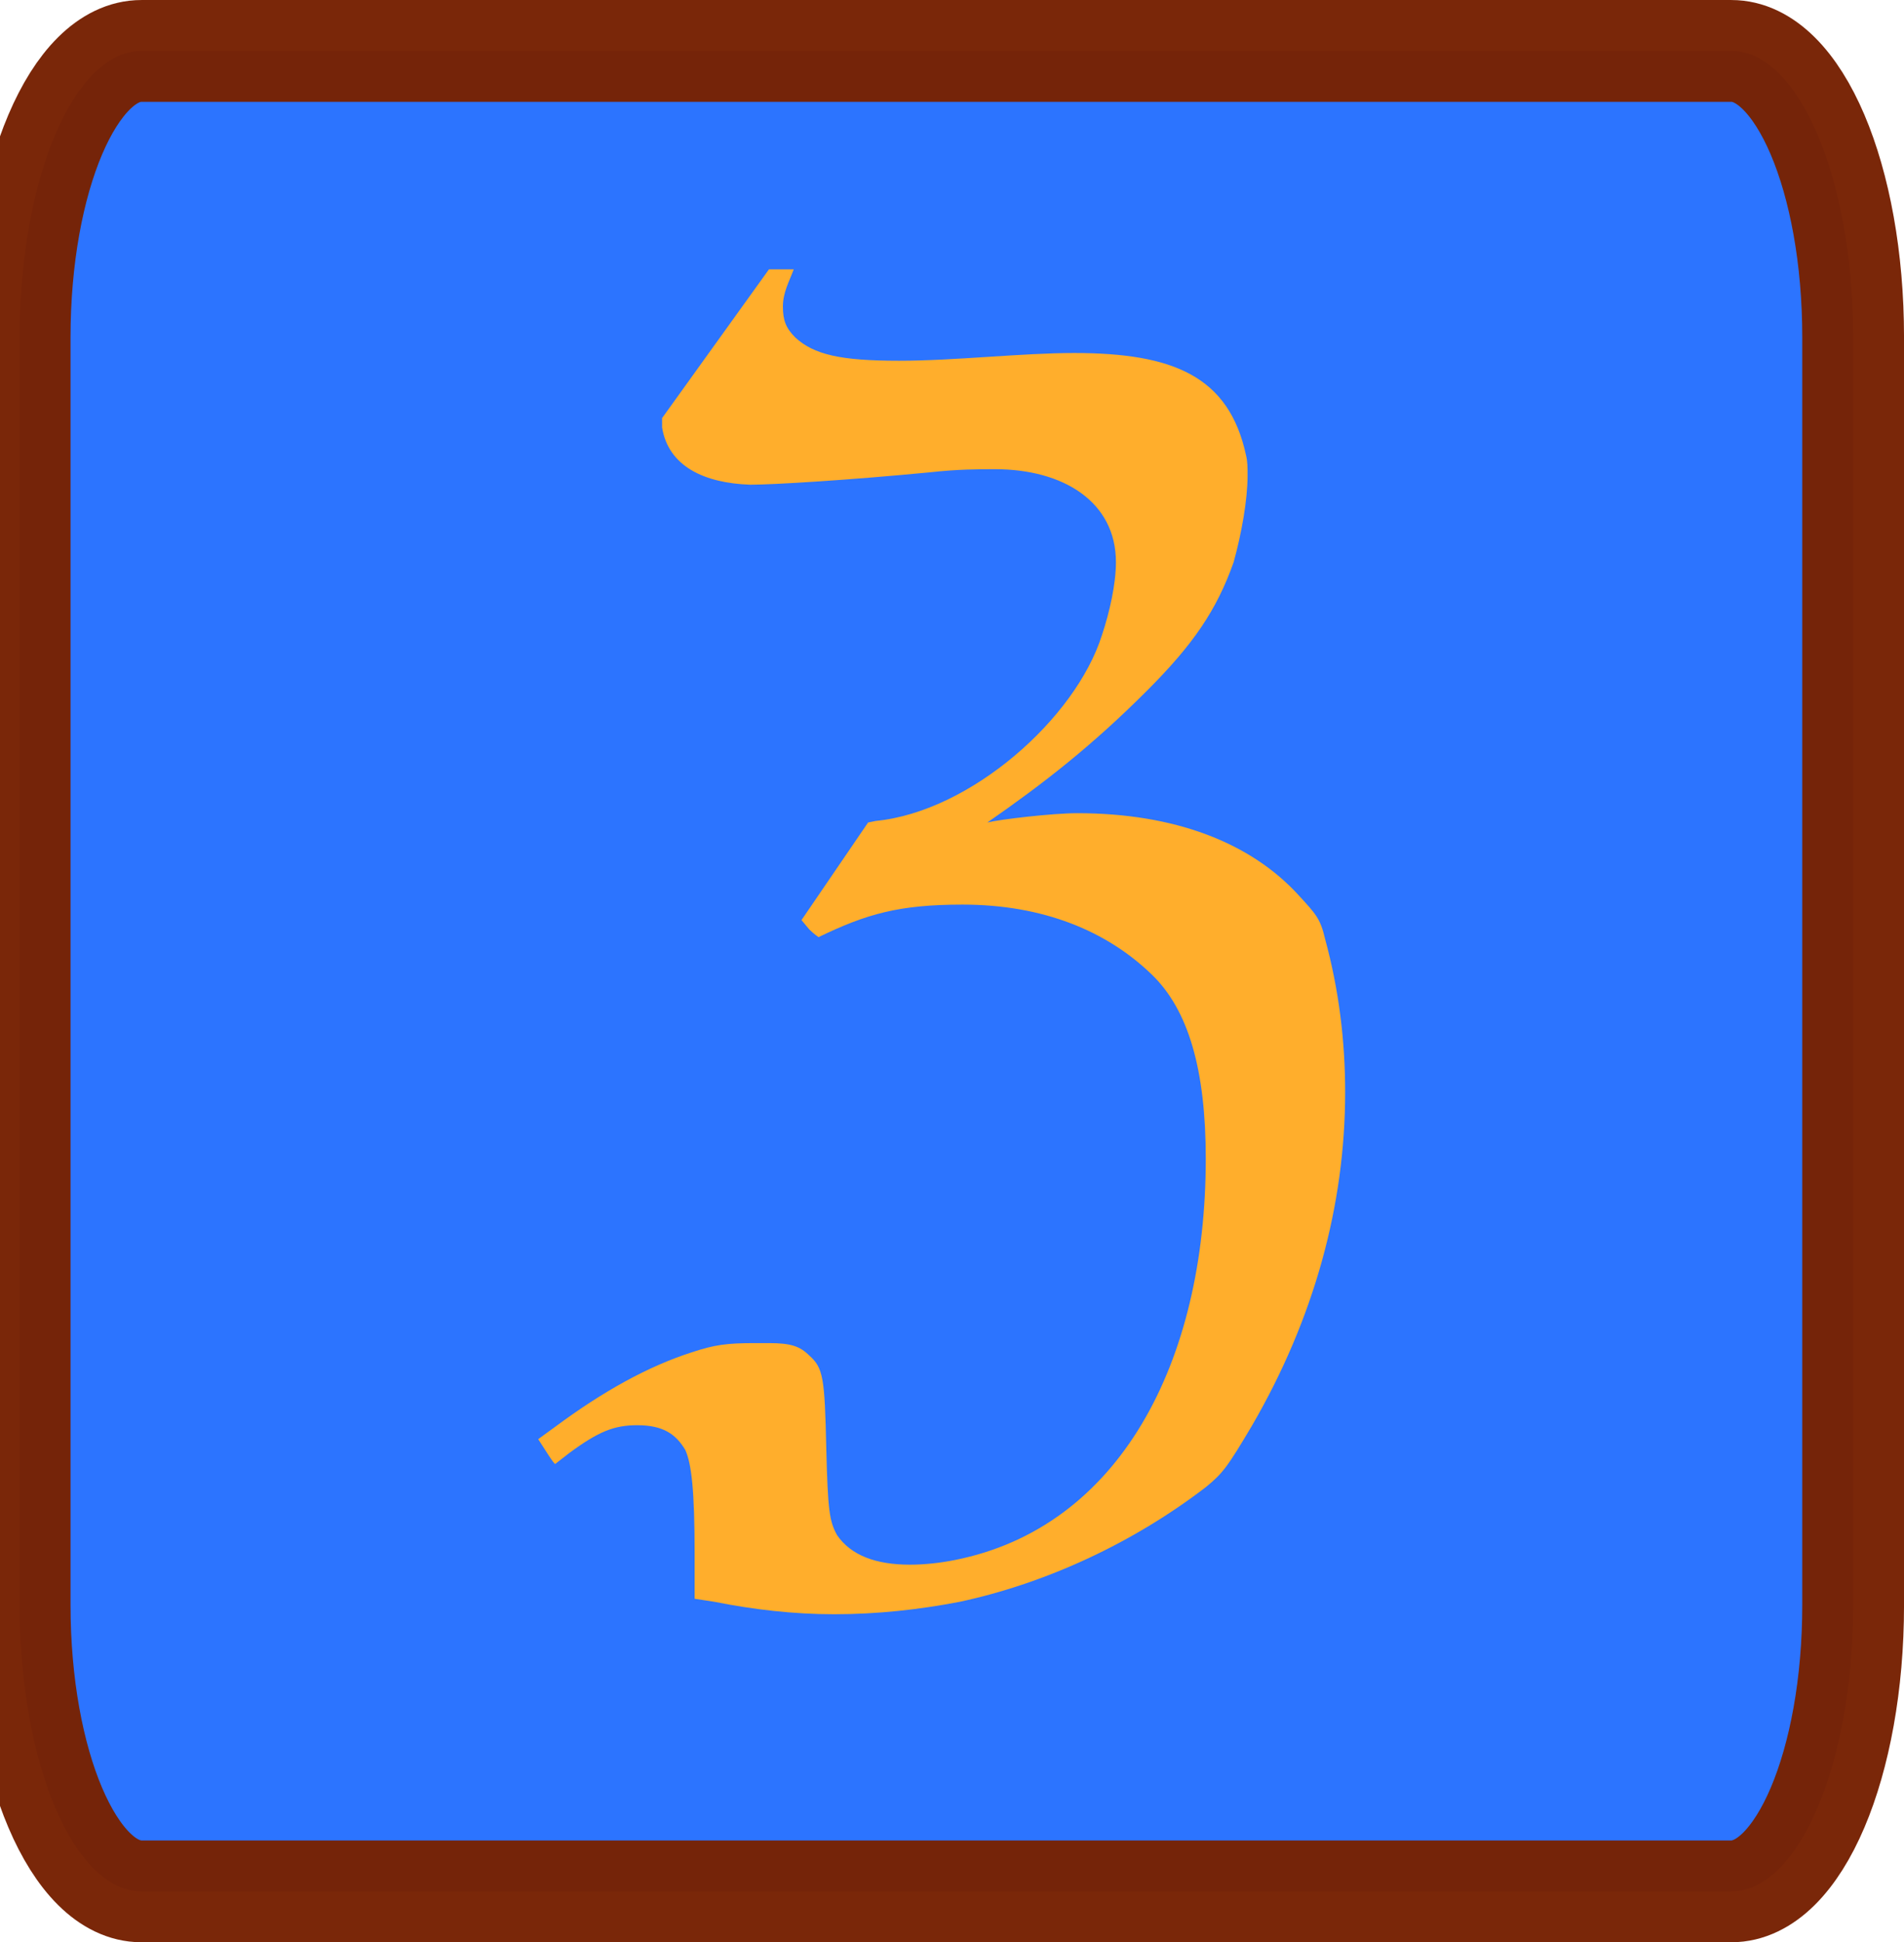 <?xml version="1.0" encoding="UTF-8" standalone="no"?>
<!-- Created with Inkscape (http://www.inkscape.org/) -->

<svg
   xmlns:osb="http://www.openswatchbook.org/uri/2009/osb"
   xmlns:dc="http://purl.org/dc/elements/1.1/"
   xmlns:cc="http://creativecommons.org/ns#"
   xmlns:rdf="http://www.w3.org/1999/02/22-rdf-syntax-ns#"
   xmlns:svg="http://www.w3.org/2000/svg"
   xmlns="http://www.w3.org/2000/svg"
   xmlns:sodipodi="http://sodipodi.sourceforge.net/DTD/sodipodi-0.dtd"
   xmlns:inkscape="http://www.inkscape.org/namespaces/inkscape"
   width="12.198mm"
   height="12.439mm"
   viewBox="0 0 73.716 75.171"
   id="svg2"
   version="1.1"
   inkscape:version="0.92.4 (5da689c313, 2019-01-14)"
   sodipodi:docname="favicon1.svg"
   inkscape:export-xdpi="325.12695"
   inkscape:export-ydpi="325.12695">
  <title
     id="title4679">Zeugs logo</title>
  <defs
     id="defs4">
    <linearGradient
       id="linearGradient4538"
       osb:paint="solid">
      <stop
         style="stop-color:#630000;stop-opacity:1;"
         offset="0"
         id="stop4536" />
    </linearGradient>
  </defs>
  <sodipodi:namedview
     id="base"
     pagecolor="#ffffff"
     bordercolor="#666666"
     borderopacity="1.0"
     inkscape:pageopacity="0.0"
     inkscape:pageshadow="2"
     inkscape:zoom="2"
     inkscape:cx="4.0431704"
     inkscape:cy="75.996764"
     inkscape:document-units="mm"
     inkscape:current-layer="layer1"
     showgrid="false"
     fit-margin-top="0"
     fit-margin-left="-0.2"
     fit-margin-right="0"
     fit-margin-bottom="0"
     showborder="true"
     units="mm"
     inkscape:window-width="1280"
     inkscape:window-height="730"
     inkscape:window-x="0"
     inkscape:window-y="0"
     inkscape:window-maximized="1"
     borderlayer="false"
     inkscape:showpageshadow="true"
     scale-x="6.043" />
  <g
     inkscape:label="Layer 1"
     inkscape:groupmode="layer"
     id="layer1"
     transform="translate(-34.9,-853.858)">
    <flowRoot
       xml:space="preserve"
       id="flowRoot3336"
       style="font-style:normal;font-variant:normal;font-weight:normal;font-stretch:normal;line-height:0.01%;font-family:MathJax_Fraktur;-inkscape-font-specification:'MathJax_Fraktur, Normal';text-align:start;letter-spacing:0px;word-spacing:0px;writing-mode:lr-tb;text-anchor:start;fill:#000000;fill-opacity:1;stroke:none;stroke-width:1px;stroke-linecap:butt;stroke-linejoin:miter;stroke-opacity:1"><flowRegion
         id="flowRegion3338"><rect
           id="rect3340"
           width="222.857"
           height="188.571"
           x="171.429"
           y="300.934"
           style="font-style:normal;font-variant:normal;font-weight:normal;font-stretch:normal;font-size:40px;line-height:125%;font-family:MathJax_Fraktur;-inkscape-font-specification:'MathJax_Fraktur, Normal';text-align:start;writing-mode:lr-tb;text-anchor:start" /></flowRegion><flowPara
         id="flowPara3342"
         style="font-size:40px;line-height:1.25"> </flowPara></flowRoot>    <flowRoot
       xml:space="preserve"
       id="flowRoot3352"
       style="font-style:normal;font-weight:normal;line-height:0.01%;font-family:sans-serif;letter-spacing:0px;word-spacing:0px;fill:#000000;fill-opacity:1;stroke:none;stroke-width:1px;stroke-linecap:butt;stroke-linejoin:miter;stroke-opacity:1"><flowRegion
         id="flowRegion3354"><rect
           id="rect3356"
           width="277.143"
           height="191.429"
           x="260"
           y="346.648" /></flowRegion><flowPara
         id="flowPara3358"
         style="font-size:40px;line-height:1.25"> </flowPara></flowRoot>    <flowRoot
       xml:space="preserve"
       id="flowRoot3360"
       style="font-style:normal;font-weight:normal;line-height:0.01%;font-family:sans-serif;letter-spacing:0px;word-spacing:0px;fill:#000000;fill-opacity:1;stroke:none;stroke-width:1px;stroke-linecap:butt;stroke-linejoin:miter;stroke-opacity:1"><flowRegion
         id="flowRegion3362"><rect
           id="rect3364"
           width="94.286"
           height="94.286"
           x="280"
           y="349.505" /></flowRegion><flowPara
         id="flowPara3366"
         style="font-size:40px;line-height:1.25"> </flowPara></flowRoot>    <path
       style="fill:#2c74ff;fill-opacity:1;stroke:#772204;stroke-width:3.94;stroke-miterlimit:4;stroke-dasharray:none;stroke-opacity:0.973"
       d="M 40.377,855.828 H 101.931 c 2.612,0 4.716,4.942 4.716,11.08 v 49.07 c 0,6.139 -2.103,11.08 -4.716,11.08 H 40.377 c -2.612,0 -4.716,-4.942 -4.716,-11.08 V 866.908 c 0,-6.139 2.103,-11.08 4.716,-11.08 z"
       id="rect4662"
       inkscape:connector-curvature="0" />
    <g
       aria-label="Zeugs"
       transform="matrix(0.937,0,0,0.937,524.514,728.358)"
       style="font-style:normal;font-variant:normal;font-weight:normal;font-stretch:normal;font-size:40px;line-height:1.25;font-family:MathJax_Fraktur;-inkscape-font-specification:'MathJax_Fraktur, Normal';font-variant-ligatures:normal;font-variant-caps:normal;font-variant-numeric:normal;font-feature-settings:normal;text-align:start;letter-spacing:0px;word-spacing:0px;writing-mode:lr-tb;text-anchor:start;fill:#ffae2c;fill-opacity:1;stroke:none"
       id="flowRoot4648">
      <path
         d="m -491.528,153.958 c 0.96,0 4.096,-0.192 7.424,-0.512 1.152,-0.128 1.984,-0.128 2.688,-0.128 2.816,0 4.992,1.344 4.992,3.84 0,0.896 -0.256,2.048 -0.576,3.008 -1.088,3.456 -5.44,7.296 -9.344,7.68 l -0.32,0.064 -2.752,4.032 0.32,0.384 c 0.192,0.192 0.384,0.32 0.384,0.32 1.984,-0.96 3.328,-1.344 5.952,-1.344 3.328,0 5.952,1.088 7.808,2.88 1.536,1.472 2.24,3.968 2.24,7.616 0,8.448 -3.584,15.232 -10.368,16.576 -0.64,0.128 -1.28,0.192 -1.856,0.192 -1.408,0 -2.432,-0.384 -3.008,-1.216 -0.32,-0.576 -0.384,-1.024 -0.448,-3.584 -0.064,-2.944 -0.128,-3.328 -0.704,-3.84 -0.384,-0.384 -0.768,-0.512 -1.664,-0.512 h -0.576 c -1.152,0 -1.664,0.064 -2.624,0.384 -1.792,0.576 -3.648,1.6 -5.632,3.072 l -0.704,0.512 c 0.256,0.384 0.64,1.024 0.704,1.024 l 0.576,-0.448 c 1.216,-0.896 1.856,-1.152 2.816,-1.152 1.088,0 1.6,0.384 1.984,1.024 0.256,0.576 0.384,1.664 0.384,4.288 v 1.856 l 0.832,0.128 c 1.6,0.32 3.264,0.512 4.928,0.512 1.792,0 3.52,-0.192 5.184,-0.512 3.584,-0.768 7.168,-2.432 10.176,-4.736 0.704,-0.576 0.896,-0.832 1.92,-2.56 2.56,-4.416 3.84,-9.088 3.84,-13.76 0,-2.112 -0.256,-4.224 -0.832,-6.336 -0.192,-0.832 -0.384,-1.024 -1.088,-1.792 -1.984,-2.176 -5.12,-3.392 -9.152,-3.392 -1.024,0 -3.2,0.256 -3.712,0.384 2.304,-1.6 4.288,-3.136 6.592,-5.44 1.92,-1.92 2.88,-3.328 3.584,-5.312 0.32,-1.152 0.576,-2.56 0.576,-3.584 0,-0.32 0,-0.576 -0.064,-0.832 -0.704,-3.264 -3.008,-4.224 -7.104,-4.224 -2.176,0 -4.928,0.32 -7.232,0.32 -2.432,0 -3.52,-0.256 -4.288,-0.96 -0.384,-0.384 -0.512,-0.704 -0.512,-1.28 0,-0.576 0.256,-1.024 0.448,-1.536 h -1.024 l -4.416,6.144 v 0.384 c 0.256,1.6 1.728,2.304 3.648,2.368 z"
         style="font-style:normal;font-variant:normal;font-weight:normal;font-stretch:normal;font-size:64px;font-family:MathJax_Fraktur;-inkscape-font-specification:'MathJax_Fraktur, Normal';font-variant-ligatures:normal;font-variant-caps:normal;font-variant-numeric:normal;font-feature-settings:normal;text-align:start;writing-mode:lr-tb;text-anchor:start;fill:#ffae2c;fill-opacity:1"
         id="path4736"
         inkscape:connector-curvature="0" />
    </g>
  </g>
</svg>
